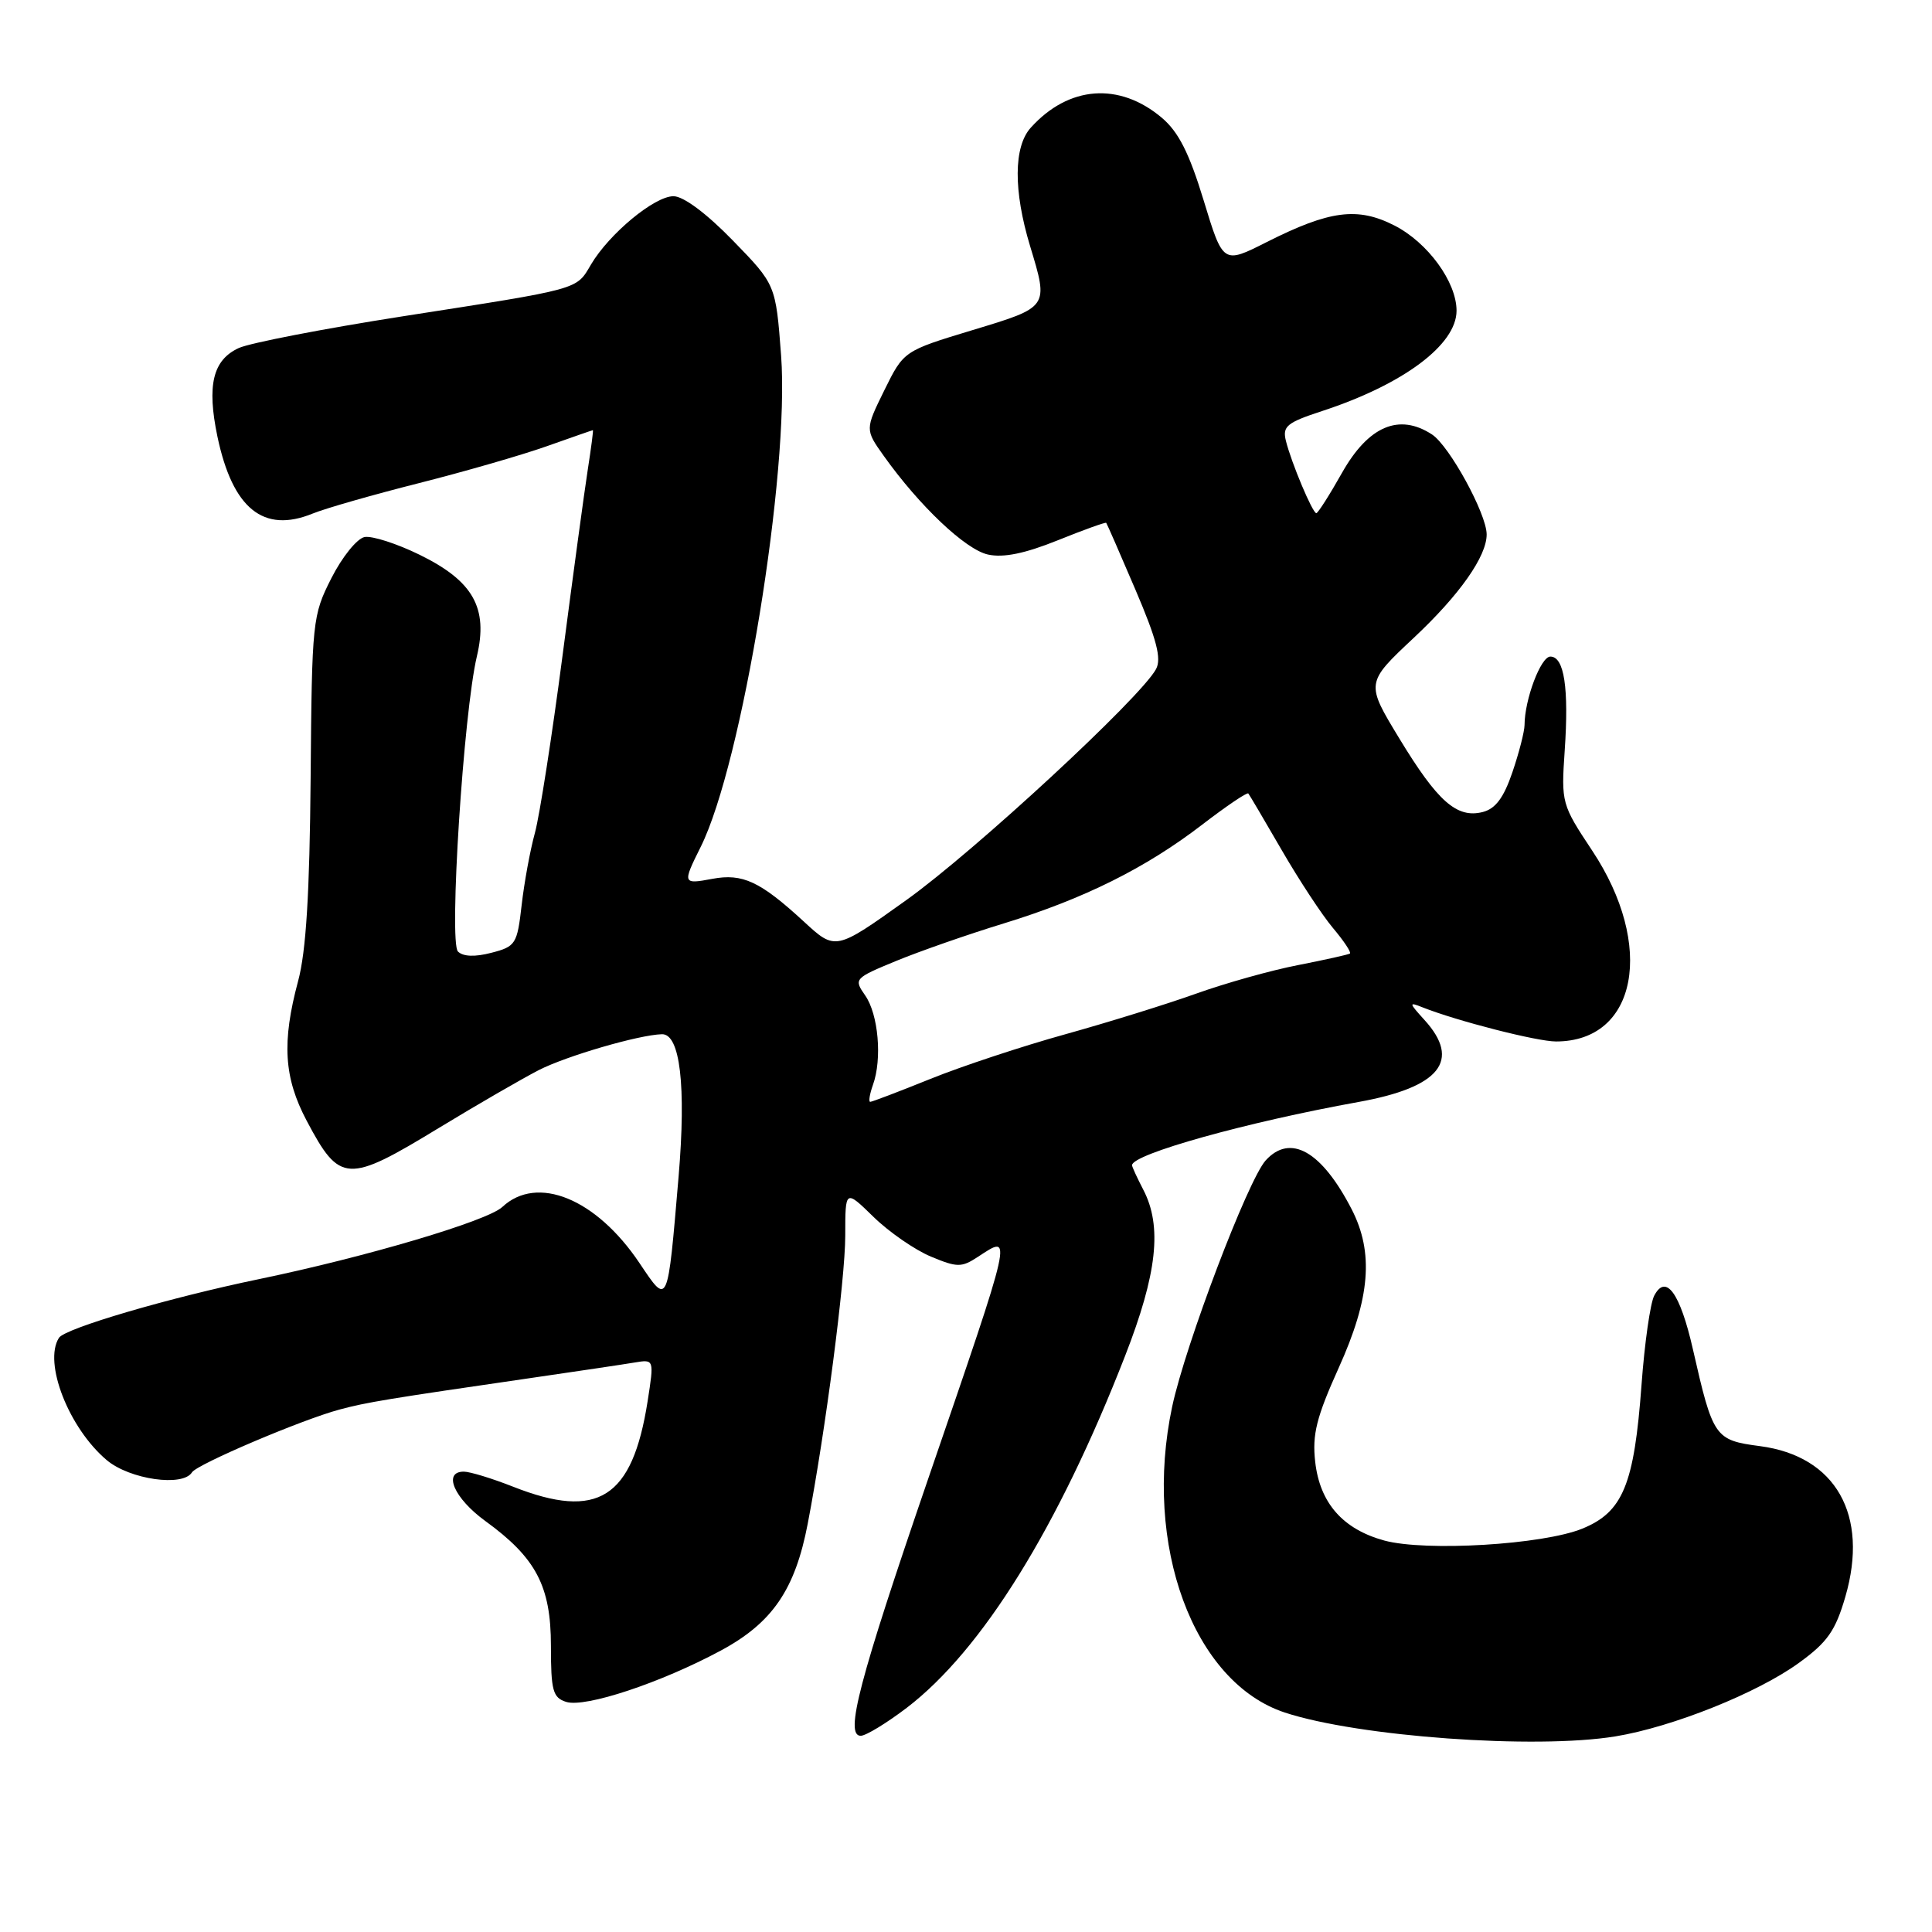<?xml version="1.0" encoding="UTF-8" standalone="no"?>
<!DOCTYPE svg PUBLIC "-//W3C//DTD SVG 1.1//EN" "http://www.w3.org/Graphics/SVG/1.1/DTD/svg11.dtd" >
<svg xmlns="http://www.w3.org/2000/svg" xmlns:xlink="http://www.w3.org/1999/xlink" version="1.1" viewBox="0 0 256 256">
 <g >
 <path fill="currentColor"
d=" M 214.05 230.08 C 221.61 228.84 232.88 224.33 238.38 220.33 C 242.15 217.60 243.21 216.08 244.52 211.57 C 247.67 200.74 243.25 192.94 233.21 191.62 C 227.21 190.83 226.98 190.49 224.32 178.79 C 222.63 171.34 220.74 168.72 219.19 171.69 C 218.67 172.68 217.91 178.00 217.51 183.50 C 216.54 196.73 215.05 200.35 209.67 202.55 C 204.45 204.68 188.92 205.61 183.43 204.13 C 177.94 202.63 174.88 199.16 174.27 193.69 C 173.86 190.08 174.44 187.78 177.38 181.26 C 181.57 171.99 182.06 165.97 179.09 160.21 C 175.12 152.52 170.97 150.17 167.71 153.76 C 165.35 156.37 157.07 178.18 155.32 186.38 C 151.42 204.73 158.11 222.91 170.24 226.92 C 179.96 230.12 203.44 231.82 214.05 230.08 Z  M 120.14 226.30 C 130.11 218.69 140.22 202.41 149.07 179.69 C 153.34 168.75 154.02 162.49 151.49 157.64 C 150.67 156.06 150.00 154.60 150.00 154.40 C 150.00 152.93 165.19 148.69 180.00 146.02 C 190.80 144.08 193.65 140.54 188.75 135.15 C 186.67 132.86 186.65 132.74 188.50 133.48 C 193.06 135.29 203.65 138.00 206.18 138.00 C 216.94 138.00 219.34 125.30 210.96 112.69 C 206.93 106.62 206.86 106.37 207.33 99.48 C 207.90 91.16 207.27 87.00 205.43 87.00 C 204.16 87.00 202.02 92.69 202.01 96.07 C 202.00 96.94 201.28 99.75 200.40 102.33 C 199.25 105.71 198.16 107.17 196.46 107.60 C 193.04 108.46 190.49 106.21 185.43 97.87 C 180.95 90.50 180.95 90.50 187.35 84.50 C 193.41 78.82 197.01 73.70 196.99 70.80 C 196.97 68.06 192.05 59.08 189.75 57.57 C 185.39 54.72 181.33 56.45 177.83 62.64 C 176.17 65.59 174.63 68.00 174.42 68.00 C 173.92 68.00 171.12 61.34 170.39 58.42 C 169.91 56.49 170.50 56.00 175.17 54.47 C 185.93 50.95 193.00 45.68 193.00 41.17 C 193.00 37.36 189.19 32.14 184.77 29.88 C 179.89 27.39 176.18 27.87 167.84 32.08 C 162.06 35.00 162.06 35.00 159.49 26.55 C 157.57 20.25 156.15 17.46 153.93 15.59 C 148.30 10.85 141.60 11.36 136.59 16.91 C 134.30 19.43 134.27 25.27 136.49 32.60 C 138.96 40.75 139.02 40.67 128.87 43.74 C 119.75 46.50 119.75 46.50 117.18 51.71 C 114.62 56.92 114.62 56.92 117.12 60.43 C 121.82 67.03 127.94 72.83 130.91 73.48 C 132.96 73.93 135.79 73.35 140.14 71.60 C 143.58 70.21 146.48 69.17 146.58 69.28 C 146.68 69.40 148.43 73.40 150.46 78.16 C 153.27 84.74 153.93 87.27 153.18 88.66 C 151.15 92.44 129.16 112.78 120.10 119.26 C 110.70 125.98 110.70 125.98 106.50 122.10 C 100.73 116.79 98.40 115.70 94.39 116.45 C 90.45 117.19 90.41 117.10 92.85 112.21 C 98.34 101.18 104.65 62.59 103.50 47.11 C 102.79 37.71 102.79 37.71 97.10 31.86 C 93.61 28.27 90.56 26.00 89.24 26.00 C 86.72 26.00 80.73 30.96 78.31 35.05 C 76.32 38.43 77.08 38.22 53.32 41.92 C 42.89 43.55 33.13 45.44 31.65 46.11 C 28.20 47.69 27.39 51.04 28.81 57.85 C 30.82 67.40 34.91 70.71 41.43 68.05 C 43.12 67.36 49.45 65.55 55.50 64.02 C 61.55 62.49 69.18 60.29 72.47 59.12 C 75.75 57.96 78.49 57.00 78.56 57.00 C 78.64 57.00 78.33 59.36 77.88 62.25 C 77.43 65.14 75.93 76.21 74.54 86.86 C 73.15 97.51 71.50 108.08 70.88 110.36 C 70.25 112.64 69.46 116.95 69.12 119.94 C 68.53 125.10 68.33 125.42 65.11 126.25 C 62.93 126.82 61.36 126.76 60.68 126.08 C 59.47 124.87 61.42 94.43 63.19 86.96 C 64.71 80.54 62.70 76.98 55.58 73.50 C 52.58 72.03 49.31 70.98 48.31 71.16 C 47.31 71.35 45.34 73.79 43.92 76.59 C 41.40 81.56 41.33 82.22 41.16 103.09 C 41.03 118.37 40.56 126.07 39.50 130.00 C 37.33 138.09 37.61 142.79 40.64 148.51 C 45.03 156.80 46.02 156.85 58.18 149.44 C 63.20 146.39 69.15 142.95 71.40 141.79 C 75.09 139.91 84.63 137.13 87.70 137.04 C 90.12 136.96 90.93 143.89 89.92 155.87 C 88.44 173.28 88.55 173.04 84.72 167.34 C 78.99 158.81 71.17 155.62 66.56 159.93 C 64.57 161.79 48.55 166.54 34.32 169.49 C 22.39 171.96 8.61 176.01 7.81 177.27 C 5.72 180.56 9.12 189.24 14.15 193.48 C 17.20 196.04 24.24 197.05 25.44 195.09 C 26.11 194.02 39.99 188.11 45.00 186.77 C 48.57 185.81 51.23 185.37 70.50 182.57 C 76.55 181.69 82.67 180.78 84.09 180.54 C 86.68 180.11 86.68 180.11 85.81 185.69 C 83.79 198.54 79.24 201.43 68.00 197.00 C 65.21 195.90 62.27 195.00 61.46 195.00 C 58.64 195.00 60.17 198.53 64.29 201.53 C 71.03 206.42 73.00 210.16 73.00 218.08 C 73.00 224.01 73.25 224.95 75.02 225.51 C 77.54 226.31 87.57 222.98 95.49 218.72 C 102.34 215.04 105.35 210.65 107.03 201.89 C 109.37 189.72 112.00 169.50 112.00 163.74 C 112.00 157.59 112.00 157.59 115.75 161.25 C 117.81 163.26 121.23 165.62 123.34 166.50 C 126.83 167.96 127.41 167.96 129.56 166.55 C 134.21 163.51 134.38 162.75 122.97 196.00 C 113.83 222.65 111.90 230.00 114.05 230.00 C 114.73 230.00 117.47 228.33 120.14 226.30 Z  M 115.67 143.75 C 116.91 140.32 116.39 134.40 114.64 131.90 C 113.11 129.71 113.19 129.62 118.79 127.31 C 121.93 126.02 128.32 123.79 133.00 122.36 C 143.62 119.10 151.82 115.02 159.31 109.26 C 162.51 106.80 165.25 104.95 165.41 105.14 C 165.57 105.34 167.57 108.73 169.85 112.67 C 172.13 116.61 175.18 121.25 176.62 122.96 C 178.07 124.68 179.08 126.20 178.87 126.35 C 178.67 126.49 175.57 127.18 172.00 127.88 C 168.43 128.57 162.35 130.28 158.50 131.66 C 154.65 133.04 146.86 135.46 141.18 137.04 C 135.51 138.61 127.47 141.27 123.31 142.95 C 119.15 144.63 115.55 146.00 115.31 146.00 C 115.07 146.00 115.23 144.99 115.67 143.75 Z "/>
</g>
</svg>